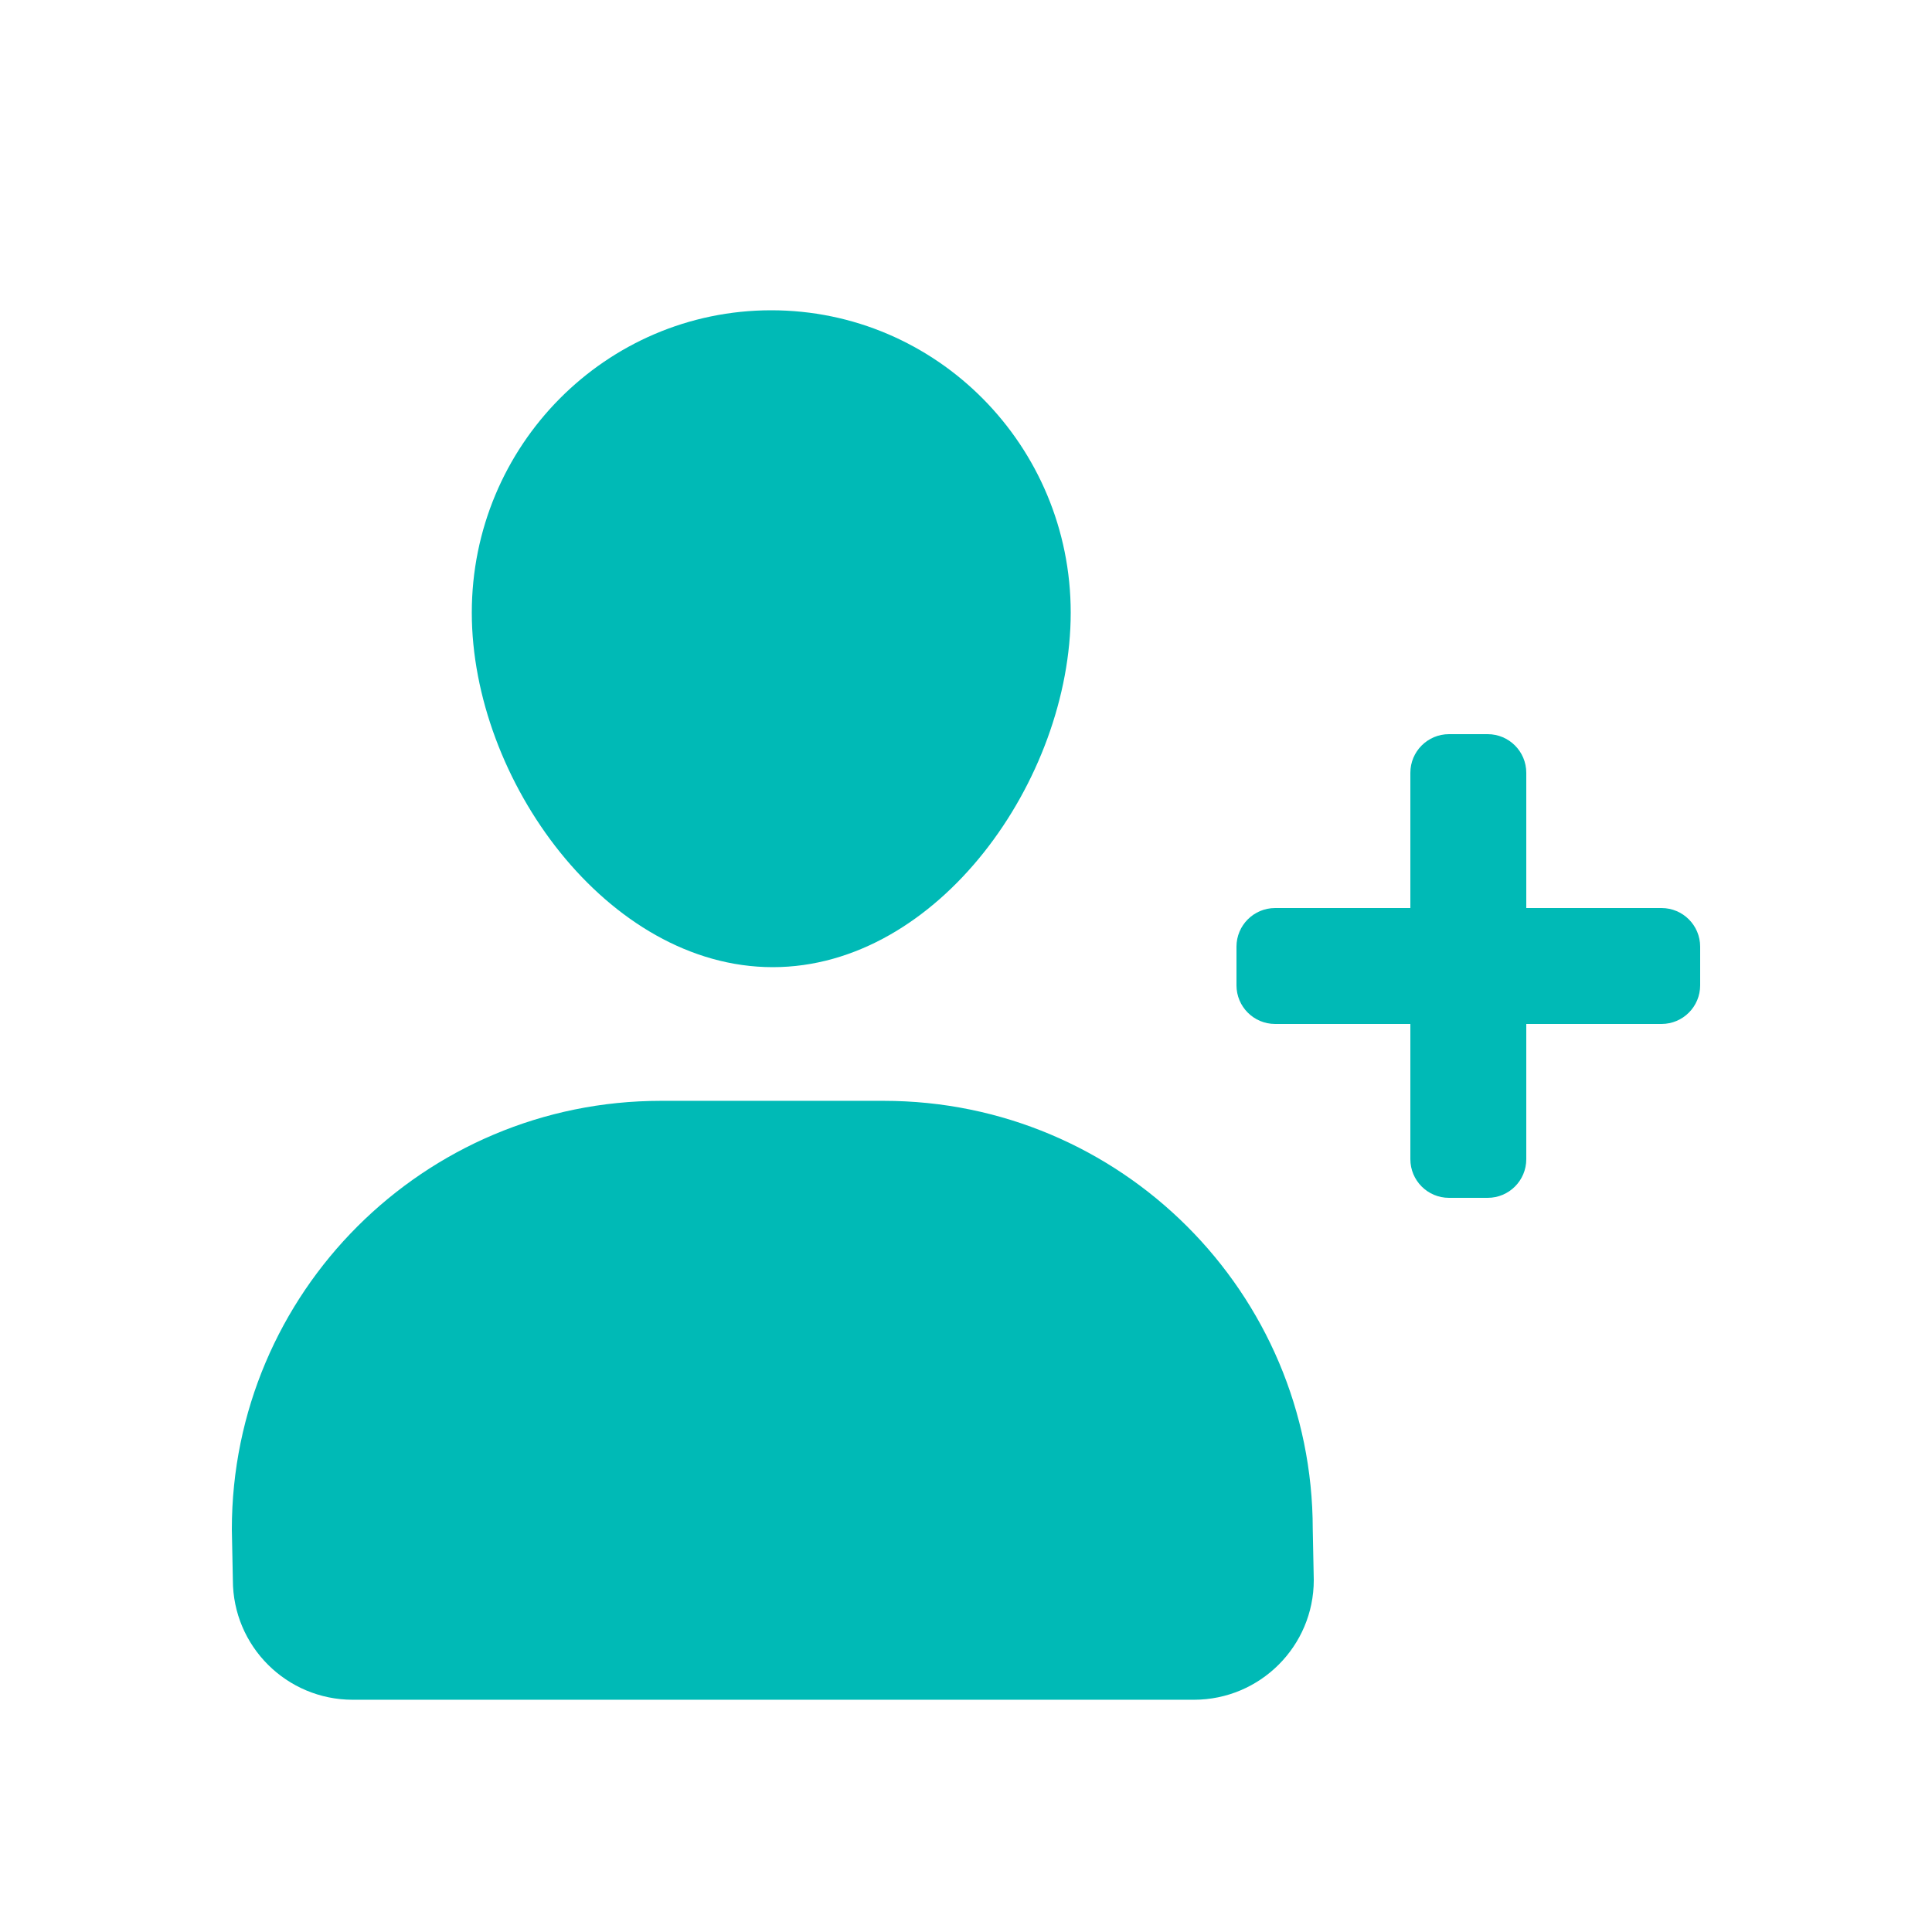 <svg height='300px' width='300px'  fill="#00bab6" xmlns="http://www.w3.org/2000/svg" xmlns:xlink="http://www.w3.org/1999/xlink" version="1.1" x="0px" y="0px" viewBox="0 0 100 100" style="enable-background:new 0 0 100 100;" xml:space="preserve"><g><g><path d="M86,47h-7v-7c0-1.105-0.895-2-2-2h-2c-1.105,0-2,0.895-2,2v7h-7c-1.105,0-2,0.895-2,2v2c0,1.105,0.895,2,2,2h7v7    c0,1.105,0.895,2,2,2h2c1.105,0,2-0.895,2-2v-7h7c1.105,0,2-0.895,2-2v-2C88,47.895,87.105,47,86,47z"></path><path d="M39.999,50.06c8.56,0,15.421-9.707,15.421-18.35c0-8.643-6.94-15.65-15.5-15.65c-8.56,0-15.5,7.007-15.5,15.65    C24.421,40.353,31.439,50.06,39.999,50.06z"></path><path d="M45.737,56.979H34.21c-12.266,0-22.21,9.93-22.21,22.18l0.053,2.623c0,3.422,2.778,6.197,6.206,6.197h43.536    c3.427,0,6.206-2.775,6.206-6.197l-0.053-2.623C67.947,66.909,58.004,56.979,45.737,56.979z"></path></g></g></svg>